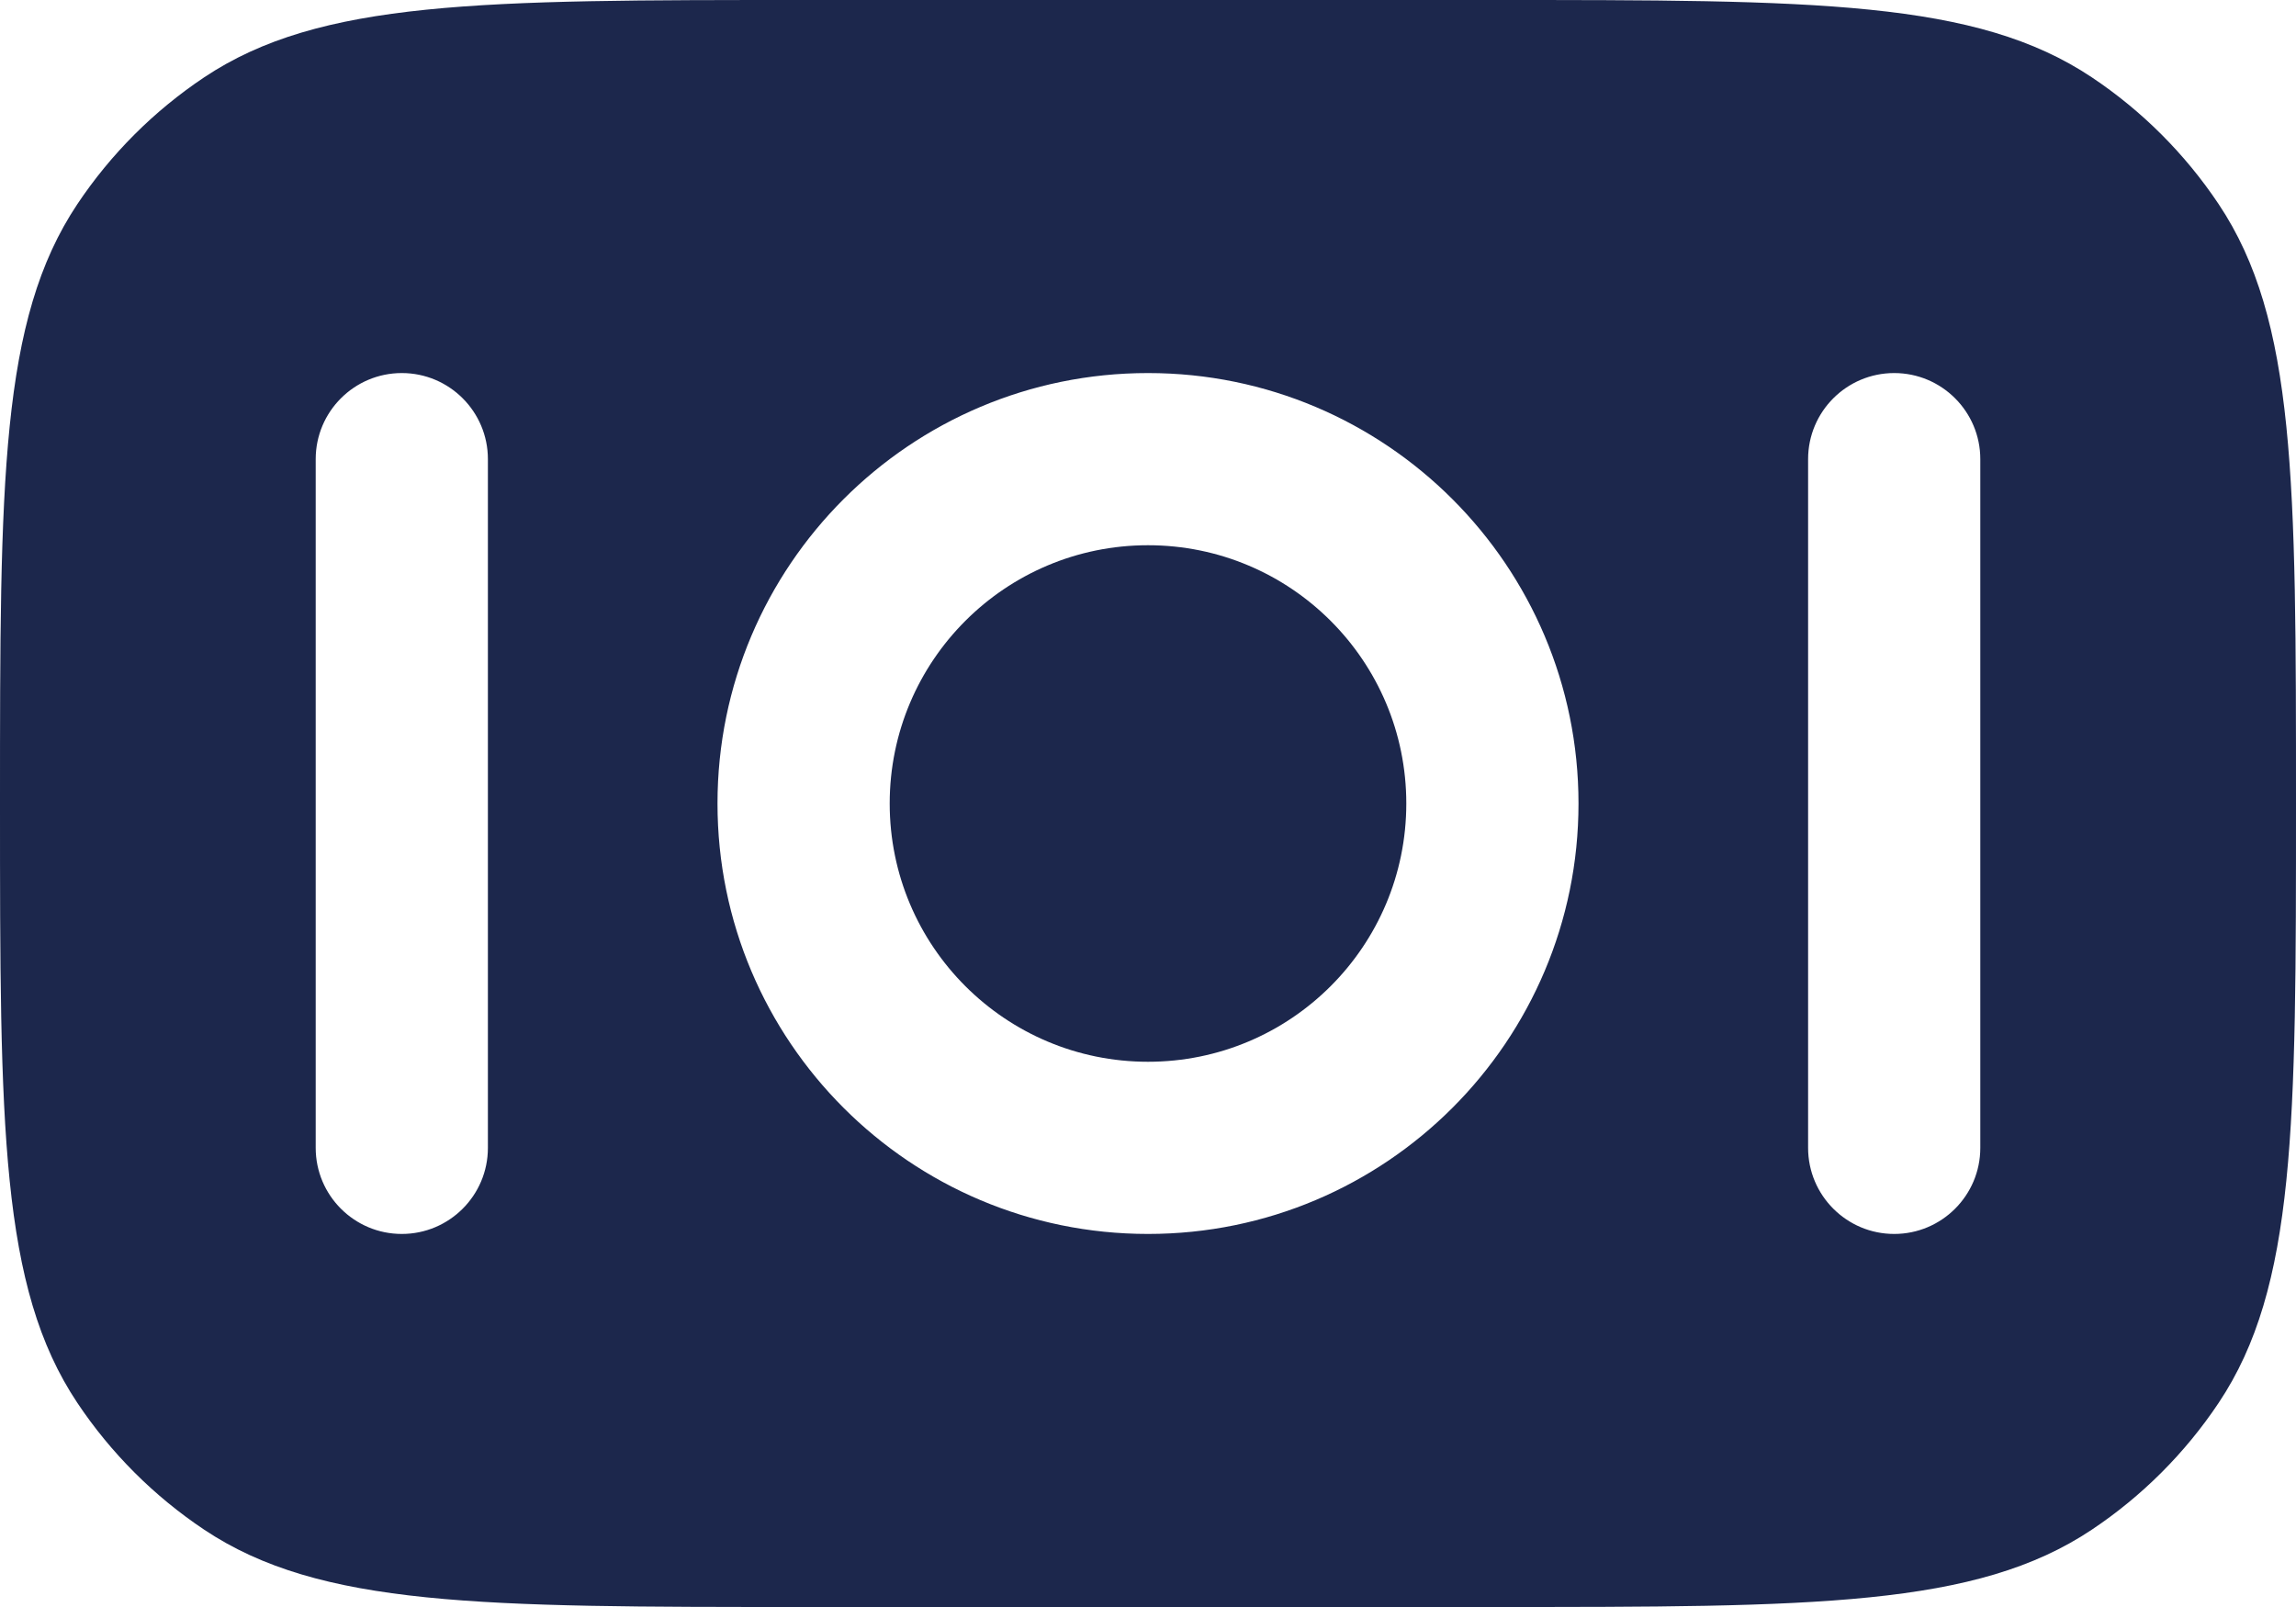 <svg width="20" height="14" viewBox="0 0 20 14" fill="none" xmlns="http://www.w3.org/2000/svg">
  <path
    d="M7.75 7C7.75 8.243 8.757 9.25 10 9.25C11.243 9.25 12.25 8.243 12.25 7C12.25 5.757 11.243 4.75 10 4.75C8.757 4.75 7.75 5.757 7.75 7Z"
    fill="#1C274C" />
  <path fill-rule="evenodd" clip-rule="evenodd"
    d="M1.778 13.326C2.787 14 4.191 14 7 14L13 14C15.809 14 17.213 14 18.222 13.326C18.659 13.034 19.034 12.659 19.326 12.222C20 11.213 20 9.809 20 7C20 4.191 20 2.787 19.326 1.778C19.034 1.341 18.659 0.966 18.222 0.674C17.213 0 15.809 0 13 0H7C4.191 0 2.787 0 1.778 0.674C1.341 0.966 0.966 1.341 0.674 1.778C0 2.787 0 4.191 0 7C0 9.809 0 11.213 0.674 12.222C0.966 12.659 1.341 13.034 1.778 13.326ZM10 10.75C7.929 10.75 6.25 9.071 6.25 7C6.25 4.929 7.929 3.25 10 3.25C12.071 3.25 13.75 4.929 13.75 7C13.75 9.071 12.071 10.75 10 10.75ZM3.5 10.75C3.086 10.75 2.75 10.414 2.75 10L2.75 4C2.75 3.586 3.086 3.25 3.5 3.25C3.914 3.25 4.25 3.586 4.25 4L4.25 10C4.25 10.414 3.914 10.75 3.5 10.75ZM15.75 10C15.75 10.414 16.086 10.75 16.5 10.75C16.914 10.75 17.25 10.414 17.25 10V4C17.25 3.586 16.914 3.25 16.5 3.25C16.086 3.25 15.75 3.586 15.75 4V10Z"
    fill="#1C274C" />
</svg>